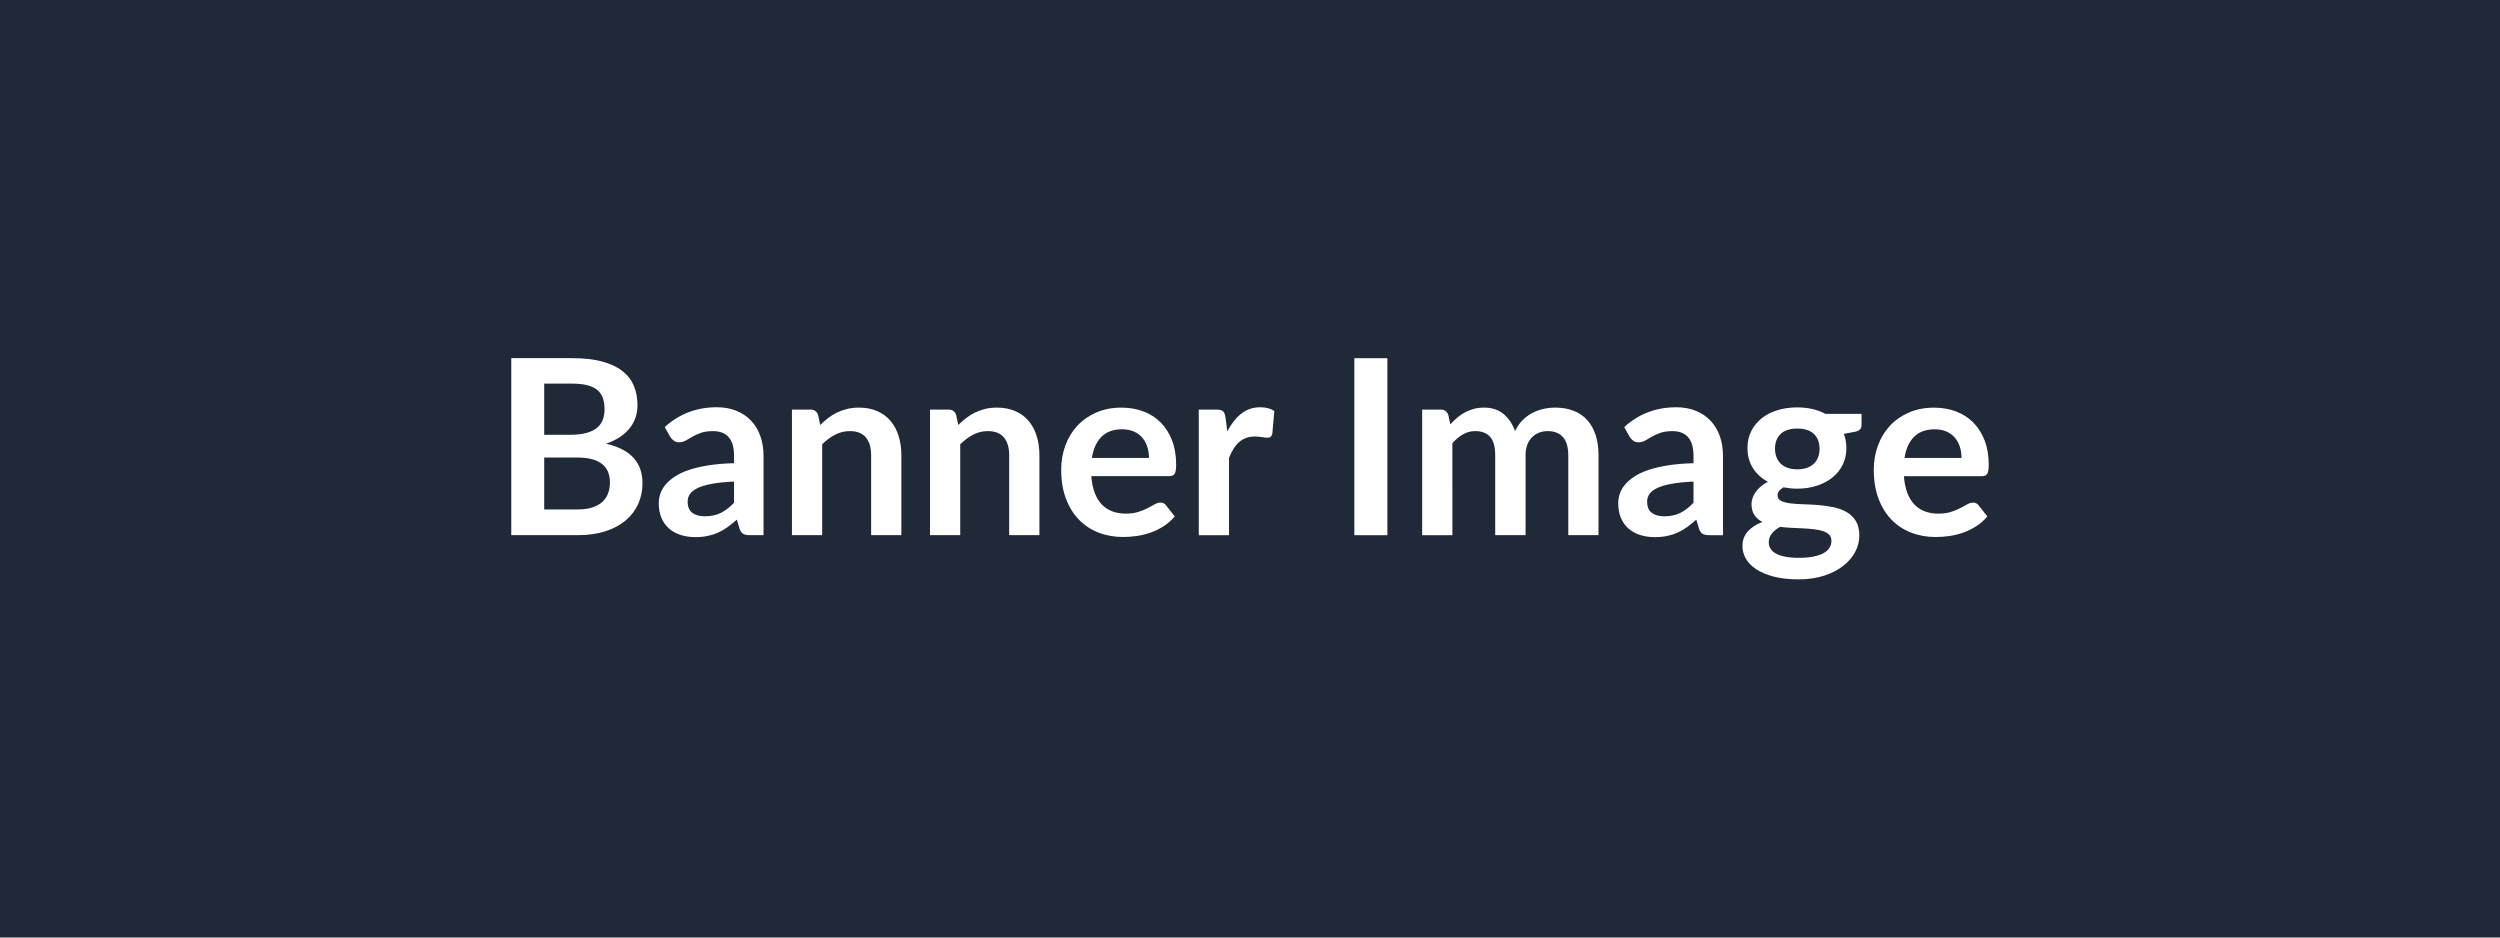 <svg xmlns="http://www.w3.org/2000/svg" width="2400" height="900" viewBox="0 0 2400 900"><rect width="100%" height="100%" fill="#1f2937"/><path fill="#ffffff" d="M522.43 489.065h31.96q8.82 0 14.81-2.11 5.99-2.12 9.58-5.64 3.58-3.53 5.17-8.23 1.58-4.7 1.58-9.98 0-5.53-1.76-9.93-1.76-4.41-5.52-7.52t-9.7-4.76q-5.93-1.65-14.27-1.65h-31.85zm26.91-120.79h-26.91v49.12h25.15q16.21 0 24.5-5.88 8.28-5.87 8.28-18.68 0-13.28-7.52-18.92t-23.5-5.64m-58.51-24.44h58.51q16.69 0 28.55 3.18 11.87 3.17 19.45 9.04 7.58 5.88 11.1 14.22 3.53 8.34 3.53 18.8 0 5.99-1.76 11.46-1.77 5.46-5.47 10.22t-9.4 8.64q-5.7 3.87-13.57 6.58 35.02 7.87 35.02 37.83 0 10.81-4.12 19.98-4.11 9.16-11.98 15.8t-19.39 10.4q-11.51 3.76-26.32 3.76h-64.15zm213.85 138.77v-20.33q-12.58.59-21.15 2.18-8.58 1.58-13.75 4.05t-7.4 5.76q-2.24 3.29-2.24 7.17 0 7.63 4.53 10.92 4.52 3.29 11.81 3.29 8.93 0 15.45-3.23t12.75-9.81m-61.34-63.33-5.17-9.28q20.8-19.04 50.06-19.04 10.57 0 18.91 3.47 8.35 3.46 14.1 9.63 5.76 6.17 8.76 14.75 2.99 8.58 2.99 18.8v76.14h-13.16q-4.11 0-6.34-1.23-2.23-1.24-3.53-5l-2.58-8.69q-4.58 4.11-8.93 7.22-4.35 3.12-9.05 5.23-4.7 2.12-10.04 3.23-5.35 1.12-11.81 1.12-7.64 0-14.1-2.06-6.47-2.05-11.17-6.17-4.7-4.11-7.28-10.22-2.59-6.11-2.59-14.22 0-4.58 1.53-9.1 1.53-4.53 4.99-8.64 3.47-4.11 8.99-7.75 5.53-3.65 13.57-6.35 8.05-2.7 18.75-4.4 10.69-1.71 24.44-2.06v-7.05q0-12.1-5.17-17.92t-14.93-5.82q-7.05 0-11.69 1.65-4.64 1.64-8.16 3.7-3.53 2.06-6.41 3.7-2.88 1.65-6.4 1.65-3.06 0-5.17-1.59-2.12-1.59-3.41-3.7m142.06-20.8 2 9.52q3.64-3.64 7.69-6.76 4.06-3.11 8.58-5.28 4.52-2.18 9.69-3.41 5.17-1.24 11.28-1.24 9.87 0 17.51 3.35t12.75 9.4 7.75 14.46q2.65 8.4 2.65 18.5v76.73h-29.02v-76.73q0-11.04-5.06-17.09-5.05-6.06-15.39-6.06-7.52 0-14.1 3.41t-12.45 9.28v87.19h-29.03v-120.56H778q5.64 0 7.4 5.29m132.54 0 2 9.52q3.64-3.64 7.69-6.76 4.06-3.11 8.58-5.28 4.52-2.18 9.69-3.41 5.17-1.24 11.28-1.24 9.87 0 17.51 3.35t12.75 9.4 7.76 14.46q2.64 8.4 2.64 18.5v76.73h-29.02v-76.73q0-11.04-5.06-17.09-5.05-6.06-15.39-6.06-7.52 0-14.1 3.41t-12.45 9.28v87.19h-29.03v-120.56h17.75q5.64 0 7.4 5.29m130.31 41.13H1103q0-5.64-1.58-10.64-1.59-4.99-4.76-8.75-3.18-3.76-8.05-5.93-4.88-2.18-11.34-2.18-12.57 0-19.8 7.17t-9.22 20.33m74.02 17.5h-74.61q.7 9.29 3.29 16.04 2.58 6.76 6.81 11.17 4.23 4.4 10.05 6.58 5.82 2.17 12.87 2.17t12.16-1.65q5.11-1.64 8.93-3.64t6.7-3.64q2.87-1.65 5.58-1.65 3.64 0 5.4 2.71l8.34 10.57q-4.81 5.64-10.81 9.46-5.99 3.82-12.51 6.11t-13.28 3.23q-6.75.94-13.1.94-12.57 0-23.38-4.17t-18.8-12.34q-7.99-8.16-12.57-20.21-4.59-12.04-4.59-27.9 0-12.34 4-23.21 3.99-10.87 11.46-18.92 7.46-8.05 18.21-12.75t24.26-4.7q11.4 0 21.03 3.65 9.64 3.64 16.57 10.63t10.87 17.16q3.94 10.16 3.94 23.2 0 6.58-1.41 8.87t-5.41 2.29m54.17-56.63 1.76 13.63q5.64-10.81 13.4-16.98 7.75-6.17 18.33-6.17 8.34 0 13.39 3.64l-1.88 21.74q-.59 2.12-1.7 3-1.12.88-3 .88-1.76 0-5.23-.59-3.46-.59-6.75-.59-4.82 0-8.58 1.41t-6.76 4.06q-2.99 2.64-5.28 6.4-2.3 3.76-4.29 8.58v74.26h-29.03v-120.56h17.04q4.47 0 6.23 1.59t2.35 5.7m155.45-56.64v169.91h-31.72v-169.91zm62.39 169.91h-29.02v-120.56H1383q5.64 0 7.41 5.29l1.88 8.93q3.17-3.52 6.64-6.46 3.46-2.94 7.4-5.05 3.93-2.12 8.46-3.35 4.52-1.24 9.93-1.24 11.39 0 18.74 6.17 7.34 6.17 10.98 16.39 2.82-5.99 7.05-10.28t9.29-6.99q5.05-2.7 10.75-3.99 5.7-1.3 11.45-1.3 9.99 0 17.75 3.06 7.75 3.05 13.04 8.93 5.29 5.87 8.05 14.33t2.76 19.39v76.73h-29.02v-76.73q0-11.51-5.06-17.33-5.05-5.82-14.8-5.82-4.47 0-8.28 1.53-3.82 1.53-6.7 4.41t-4.53 7.22q-1.64 4.35-1.64 9.99v76.73h-29.14v-76.73q0-12.1-4.88-17.62-4.87-5.53-14.27-5.53-6.35 0-11.81 3.12-5.47 3.11-10.17 8.52zm231.48-31.14v-20.33q-12.57.59-21.15 2.18-8.58 1.58-13.75 4.05t-7.4 5.76-2.23 7.17q0 7.63 4.52 10.92t11.81 3.29q8.93 0 15.45-3.23t12.75-9.81m-61.34-63.33-5.17-9.28q20.8-19.04 50.06-19.04 10.57 0 18.92 3.47 8.34 3.46 14.1 9.63 5.75 6.17 8.75 14.75t3 18.8v76.14h-13.16q-4.12 0-6.35-1.23-2.23-1.24-3.52-5l-2.59-8.69q-4.58 4.11-8.93 7.22-4.35 3.12-9.05 5.23-4.7 2.12-10.04 3.23-5.35 1.12-11.81 1.12-7.64 0-14.1-2.06-6.46-2.05-11.16-6.17-4.7-4.11-7.29-10.22-2.58-6.11-2.58-14.22 0-4.58 1.52-9.1 1.53-4.53 5-8.64 3.46-4.11 8.99-7.75 5.52-3.65 13.57-6.35t18.74-4.4q10.69-1.71 24.44-2.06v-7.05q0-12.1-5.17-17.92t-14.92-5.82q-7.05 0-11.69 1.65-4.65 1.64-8.17 3.7-3.53 2.06-6.4 3.7-2.88 1.65-6.41 1.65-3.05 0-5.17-1.59-2.11-1.59-3.41-3.7m160.98 31.25q5.4 0 9.4-1.46 3.99-1.47 6.64-4.06 2.64-2.58 3.99-6.23 1.35-3.64 1.35-7.98 0-8.94-5.34-14.16-5.35-5.23-16.04-5.23t-16.04 5.23q-5.35 5.22-5.35 14.16 0 4.22 1.36 7.87 1.35 3.64 3.99 6.28 2.64 2.65 6.7 4.12 4.05 1.46 9.34 1.46m32.78 68.63q0-3.53-2.11-5.76-2.12-2.23-5.76-3.47-3.64-1.23-8.52-1.82t-10.34-.88q-5.46-.3-11.28-.53-5.82-.24-11.34-.94-4.82 2.7-7.81 6.34-3 3.65-3 8.47 0 3.17 1.59 5.93 1.58 2.76 5.05 4.76t8.99 3.11q5.52 1.12 13.51 1.12 8.11 0 13.98-1.24 5.88-1.23 9.7-3.4 3.82-2.18 5.58-5.17 1.76-3 1.76-6.52m-5.76-121.85h34.67v10.81q0 5.17-6.23 6.34l-10.81 2q2.47 6.23 2.47 13.63 0 8.93-3.59 16.16-3.58 7.22-9.93 12.27-6.34 5.06-14.98 7.82-8.63 2.76-18.62 2.76-3.53 0-6.82-.35-3.29-.36-6.46-.94-5.64 3.4-5.64 7.64 0 3.64 3.35 5.34t8.87 2.41q5.52.7 12.57.88t14.46.76q7.4.59 14.45 2.06t12.57 4.64 8.87 8.64q3.35 5.46 3.35 14.04 0 7.99-3.93 15.51-3.94 7.52-11.4 13.4-7.46 5.87-18.33 9.45-10.87 3.59-24.74 3.59-13.63 0-23.73-2.65-10.11-2.64-16.8-7.05-6.7-4.4-9.99-10.16t-3.29-11.98q0-8.46 5.11-14.16t14.04-9.11q-4.82-2.47-7.64-6.58t-2.82-10.81q0-2.7 1-5.58t2.94-5.7 4.88-5.35q2.93-2.52 6.93-4.52-9.17-4.94-14.4-13.16-5.22-8.23-5.22-19.27 0-8.93 3.58-16.16 3.58-7.22 9.99-12.33 6.4-5.12 15.16-7.82 8.75-2.7 19.09-2.7 7.75 0 14.57 1.59 6.81 1.58 12.45 4.64m75.91 42.3h54.75q0-5.64-1.58-10.64-1.59-4.99-4.76-8.75t-8.05-5.93q-4.88-2.18-11.34-2.18-12.57 0-19.8 7.17-7.22 7.17-9.22 20.33m74.02 17.5h-74.61q.71 9.29 3.29 16.04 2.59 6.76 6.82 11.17 4.23 4.4 10.04 6.58 5.82 2.17 12.87 2.17t12.16-1.65q5.11-1.64 8.93-3.64t6.7-3.64q2.88-1.65 5.58-1.65 3.64 0 5.4 2.71l8.35 10.57q-4.82 5.64-10.81 9.46-6 3.82-12.52 6.11t-13.27 3.23q-6.76.94-13.11.94-12.57 0-23.38-4.17t-18.8-12.34q-7.99-8.16-12.57-20.21-4.58-12.04-4.58-27.9 0-12.34 3.99-23.21 4-10.87 11.46-18.92t18.21-12.75 24.26-4.7q11.4 0 21.04 3.65 9.63 3.64 16.56 10.63 6.94 6.99 10.87 17.16 3.94 10.16 3.94 23.2 0 6.58-1.41 8.87t-5.41 2.29"/></svg>